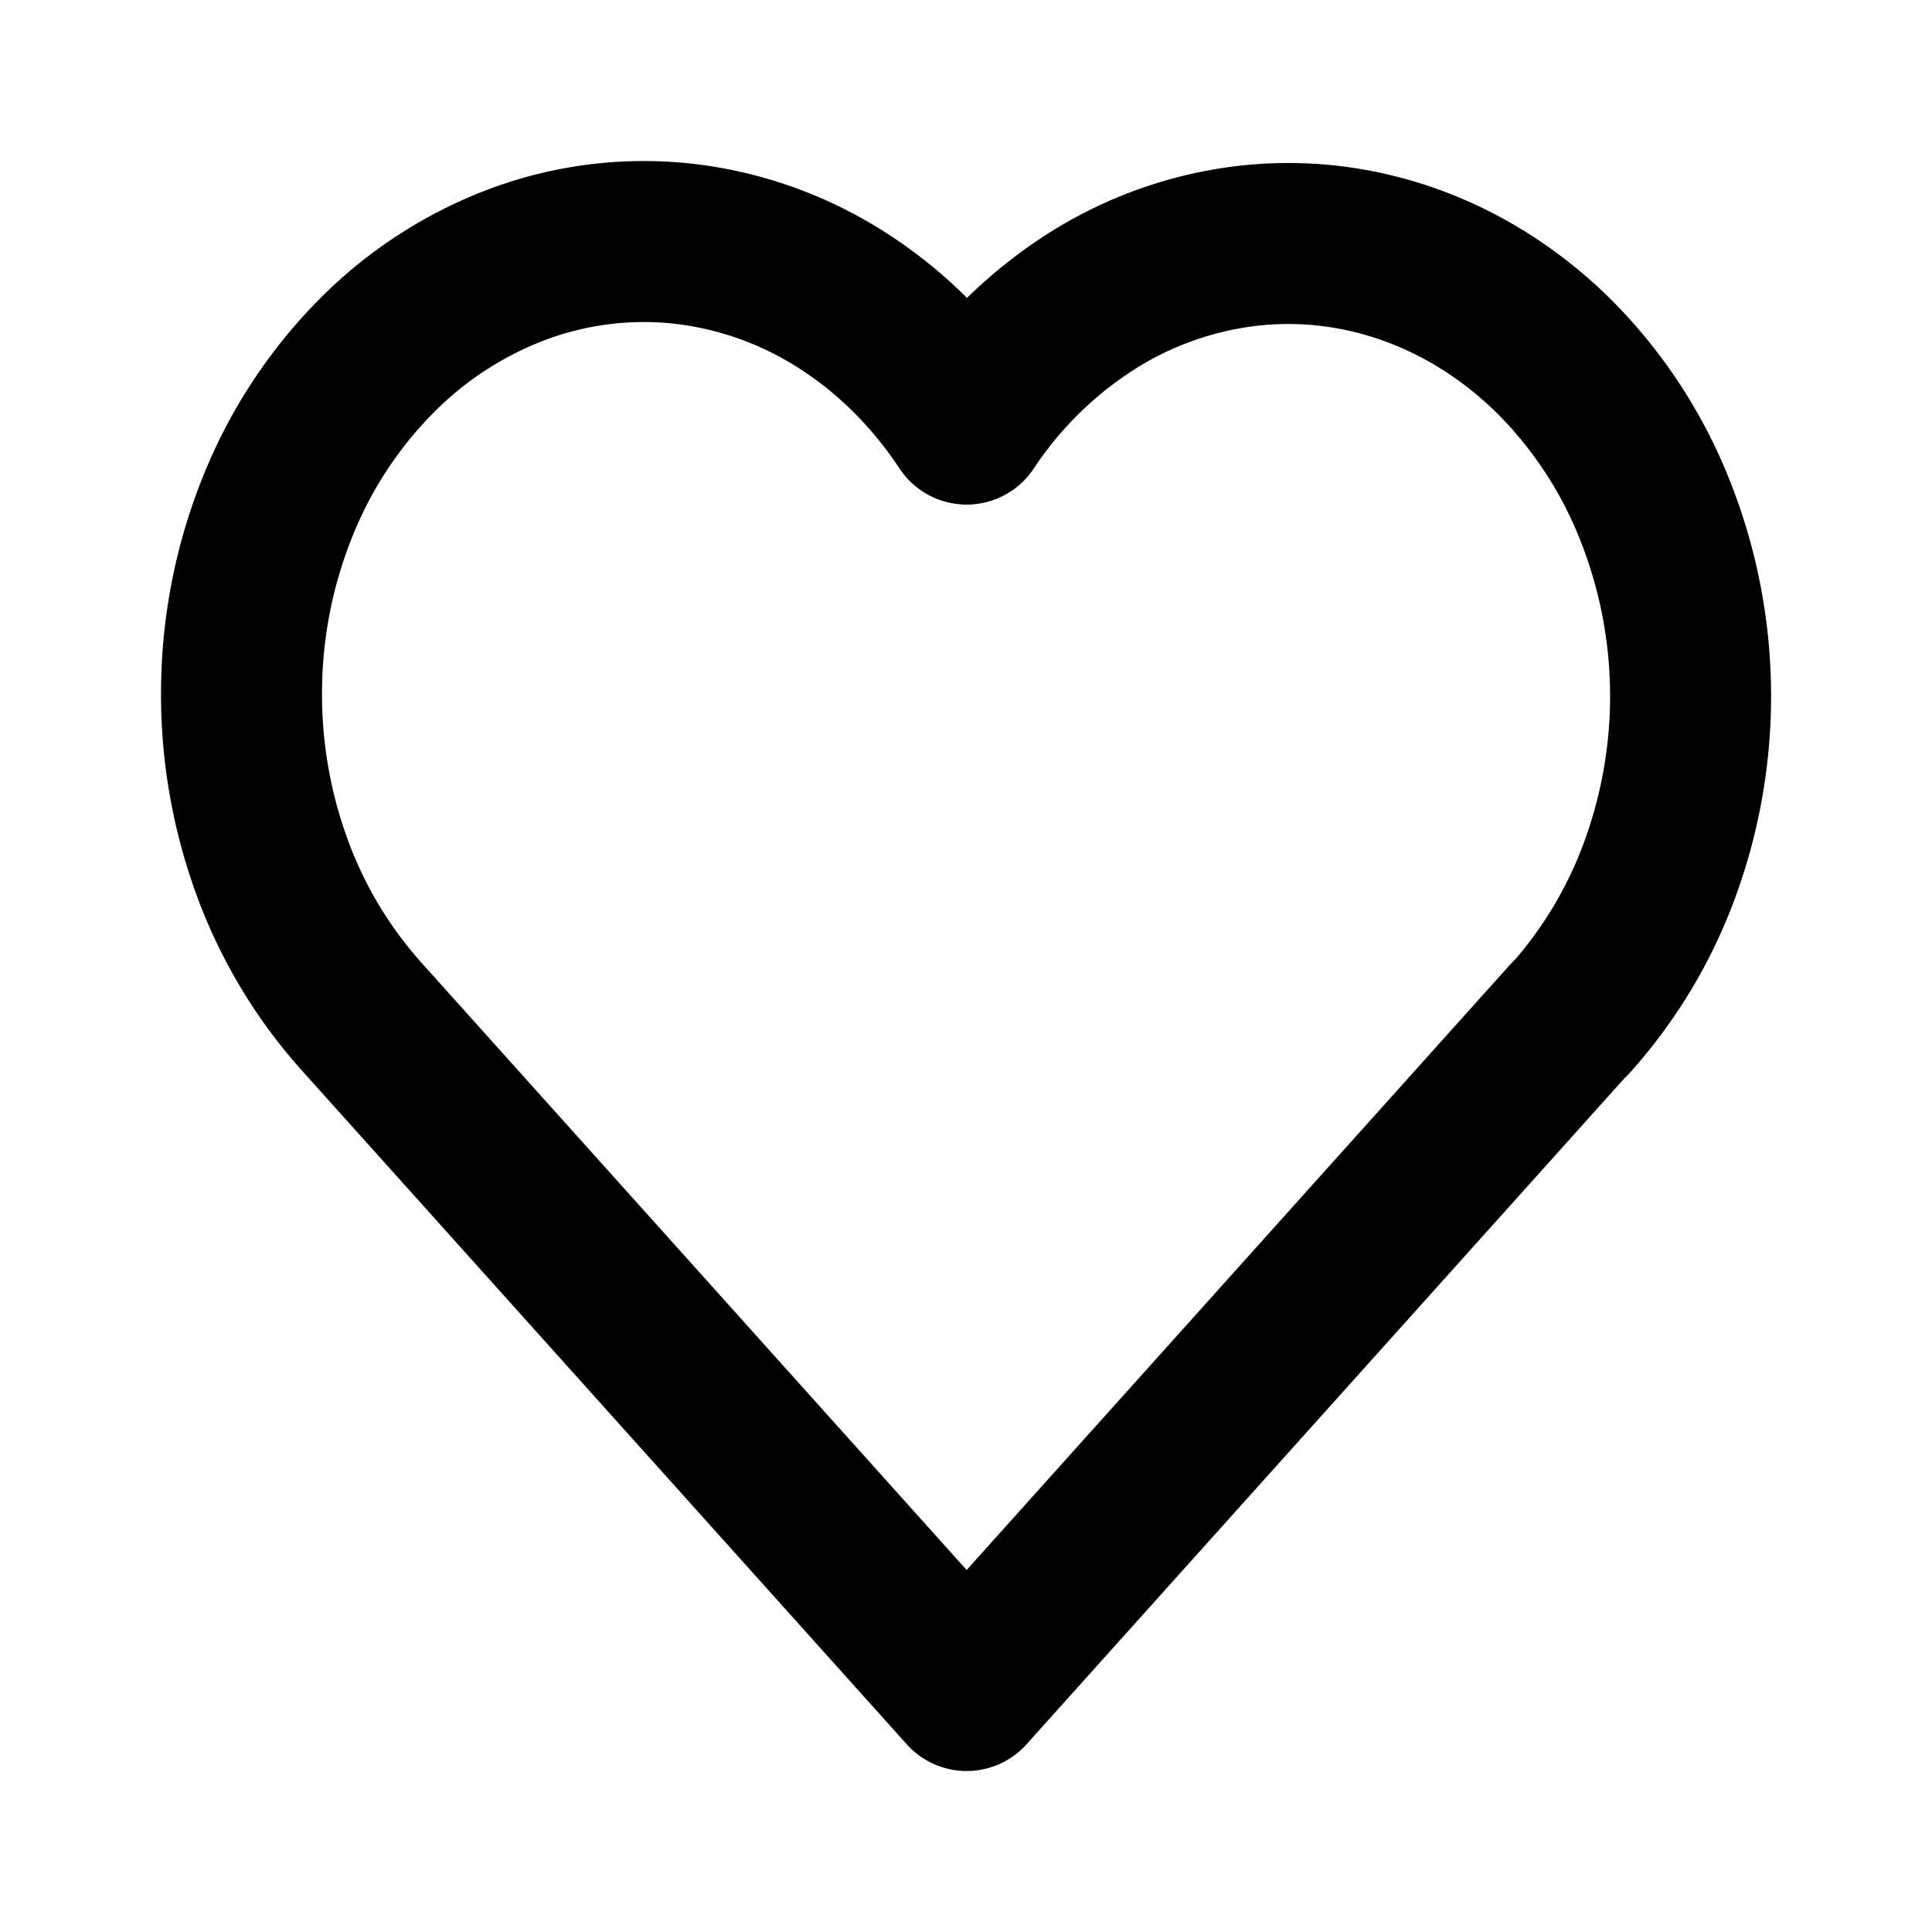 <svg
  width="24"
  height="24"
  viewBox="0 0 24 24"
  xmlns="http://www.w3.org/2000/svg"
  fill="none"
  stroke="currentColor"
  stroke-width="2"
  stroke-linecap="round"
  stroke-linejoin="round"
>
  <path d="M19.504 12.65L12.008 21l-7.496-8.35a5.707 5.707 0 0 1-1.144-1.911 6.245 6.245 0 0 1-.366-2.266 6.204 6.204 0 0 1 .472-2.241 5.612 5.612 0 0 1 1.232-1.84 4.88 4.88 0 0 1 1.784-1.13 4.473 4.473 0 0 1 2.037-.23 4.62 4.62 0 0 1 1.949.708c.6.385 1.12.905 1.532 1.528a5.234 5.234 0 0 1 1.535-1.515 4.617 4.617 0 0 1 1.945-.698c.684-.08 1.375 0 2.03.235.656.234 1.26.619 1.778 1.128a5.61 5.61 0 0 1 1.228 1.835 6.249 6.249 0 0 1 .114 4.494 5.713 5.713 0 0 1-1.134 1.91" />
</svg>
